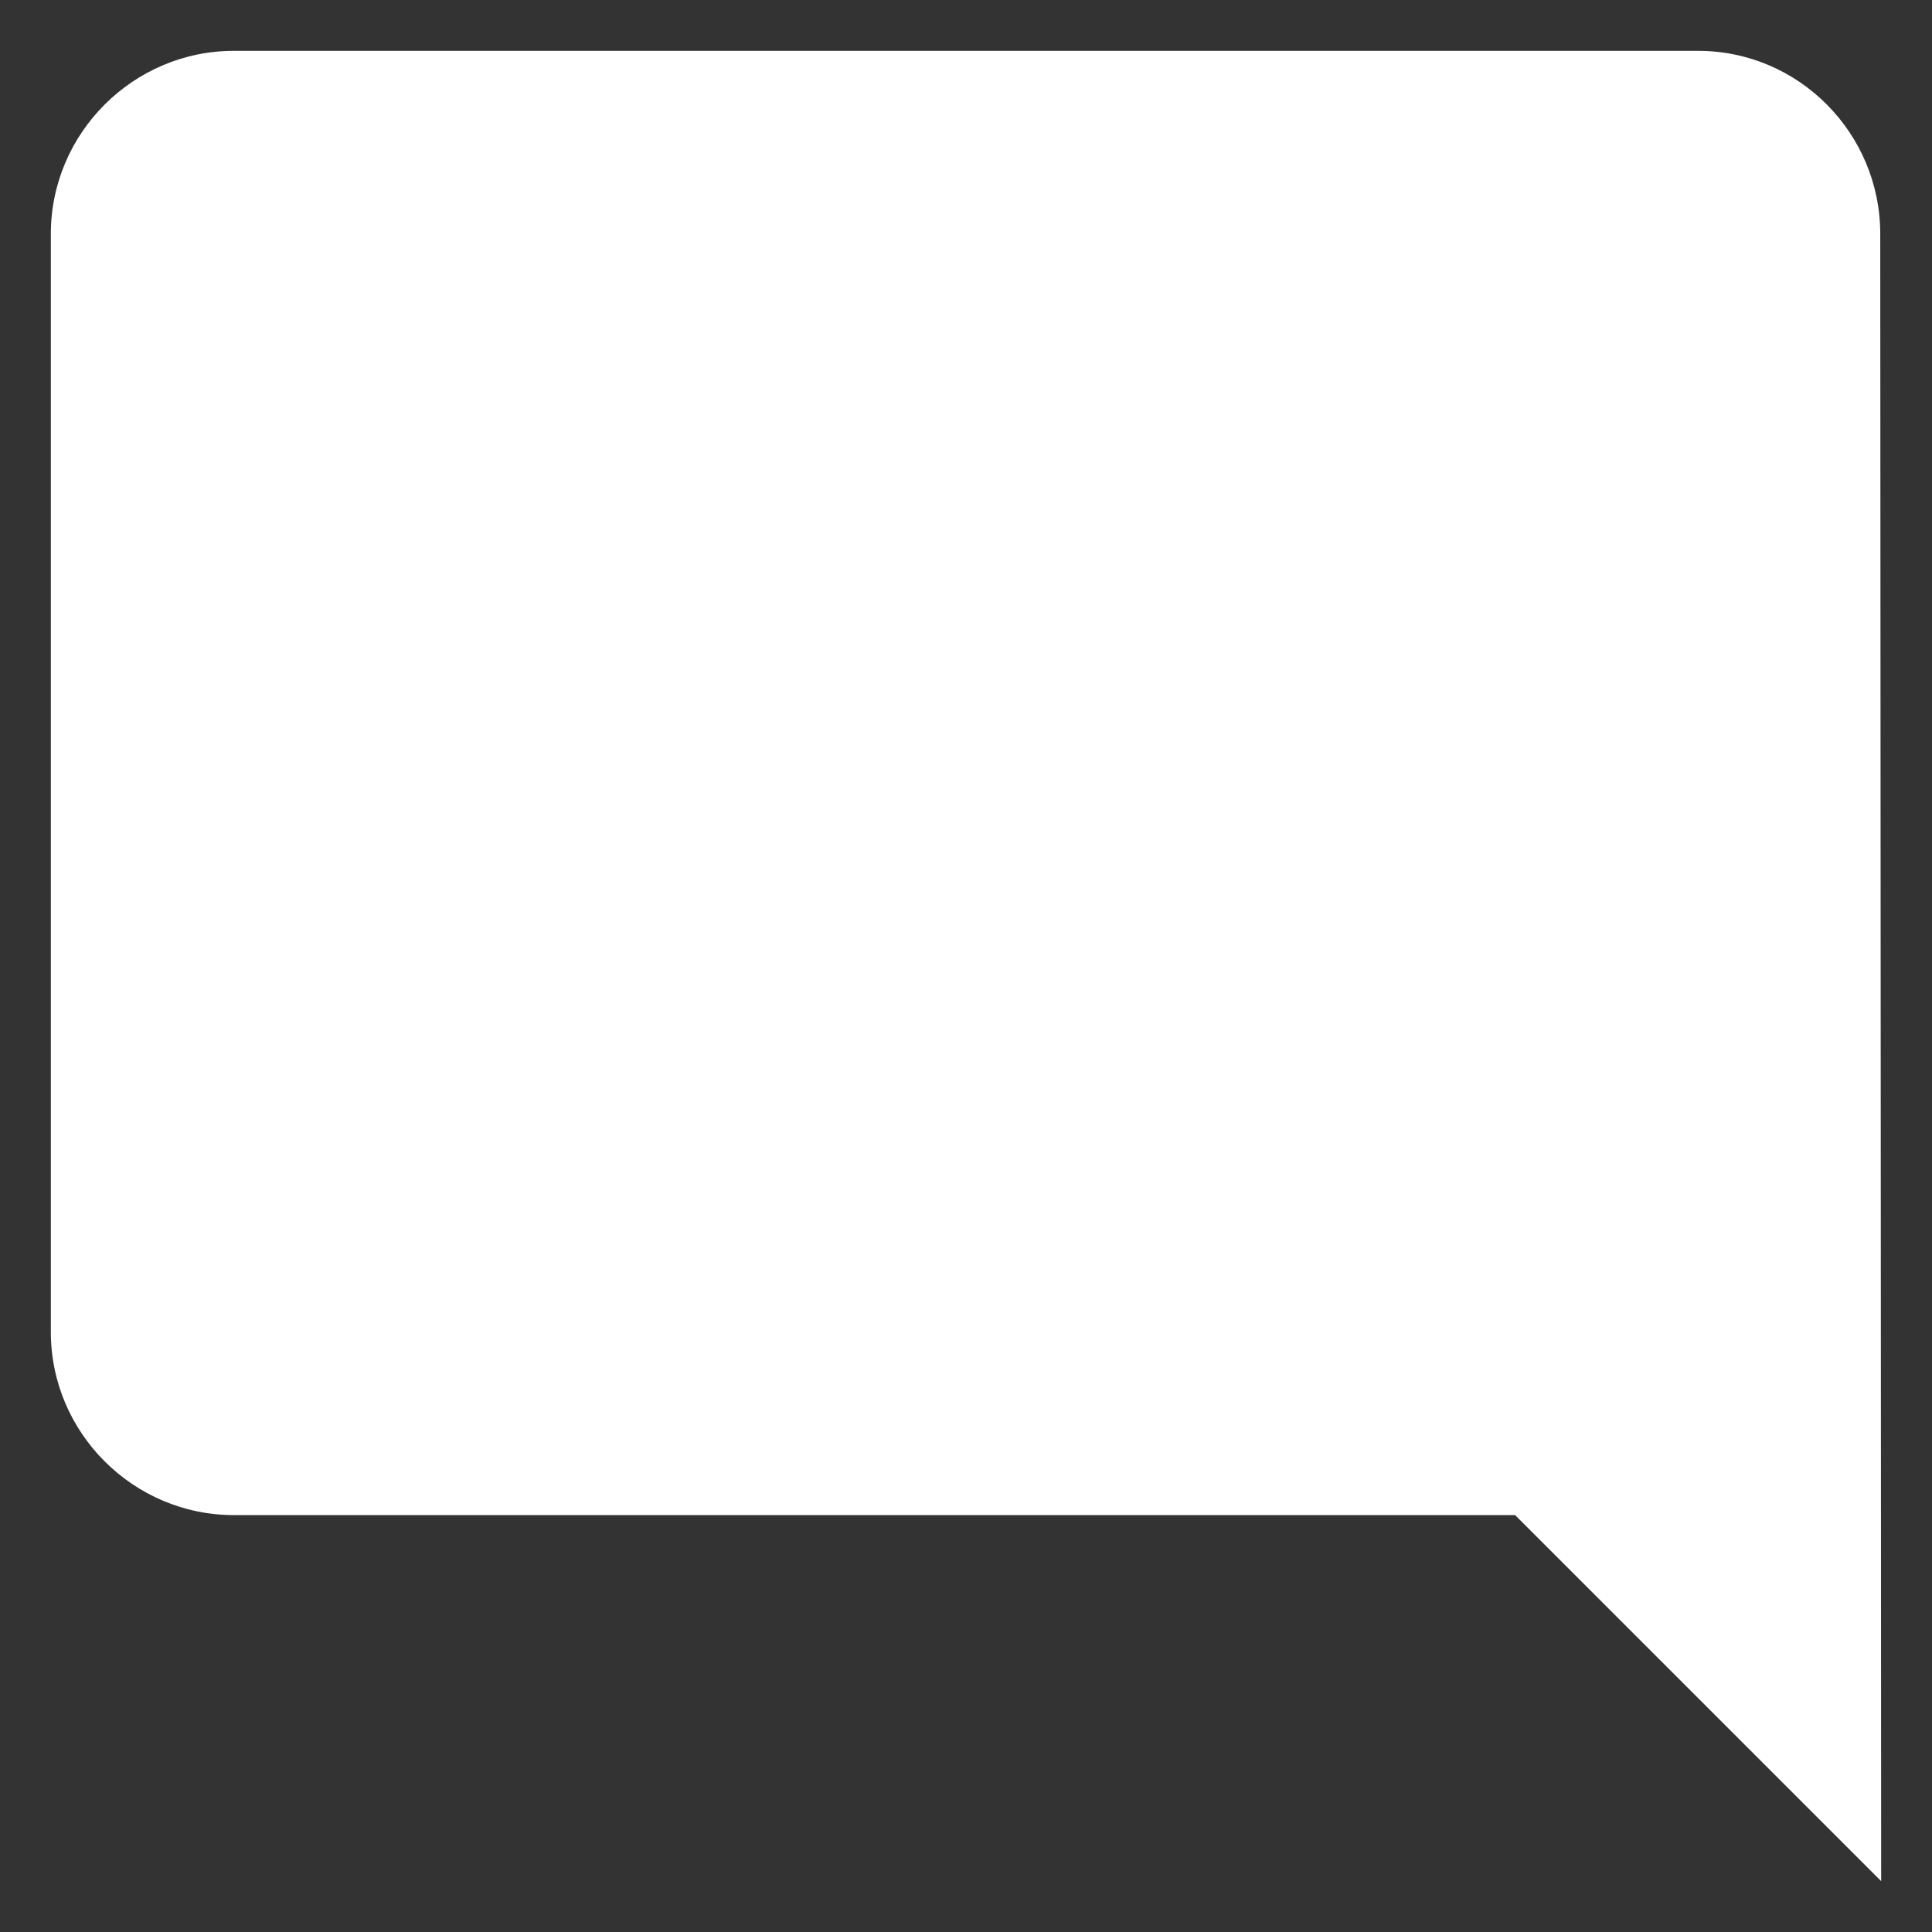 <svg xmlns="http://www.w3.org/2000/svg" width="38px" height="38px" viewBox="0 0 38 38" enable-background="new 0 0 38 38" xml:space="preserve">
<rect x="0" y="0" width="38" height="38" fill="#333333" stroke="none"/>
<rect x="-20" y="-20" display="none" fill="#231F20" width="78" height="78"/>
<path fill="#FFFFFF" d="M36.982,4.6c0-1.98-1.603-3.6-3.583-3.6H4.6C2.62,1,1,2.62,1,4.6v21.6c0,1.979,1.62,3.6,3.6,3.6h25.2L37,37
	L36.982,4.6z"/>
</svg>
